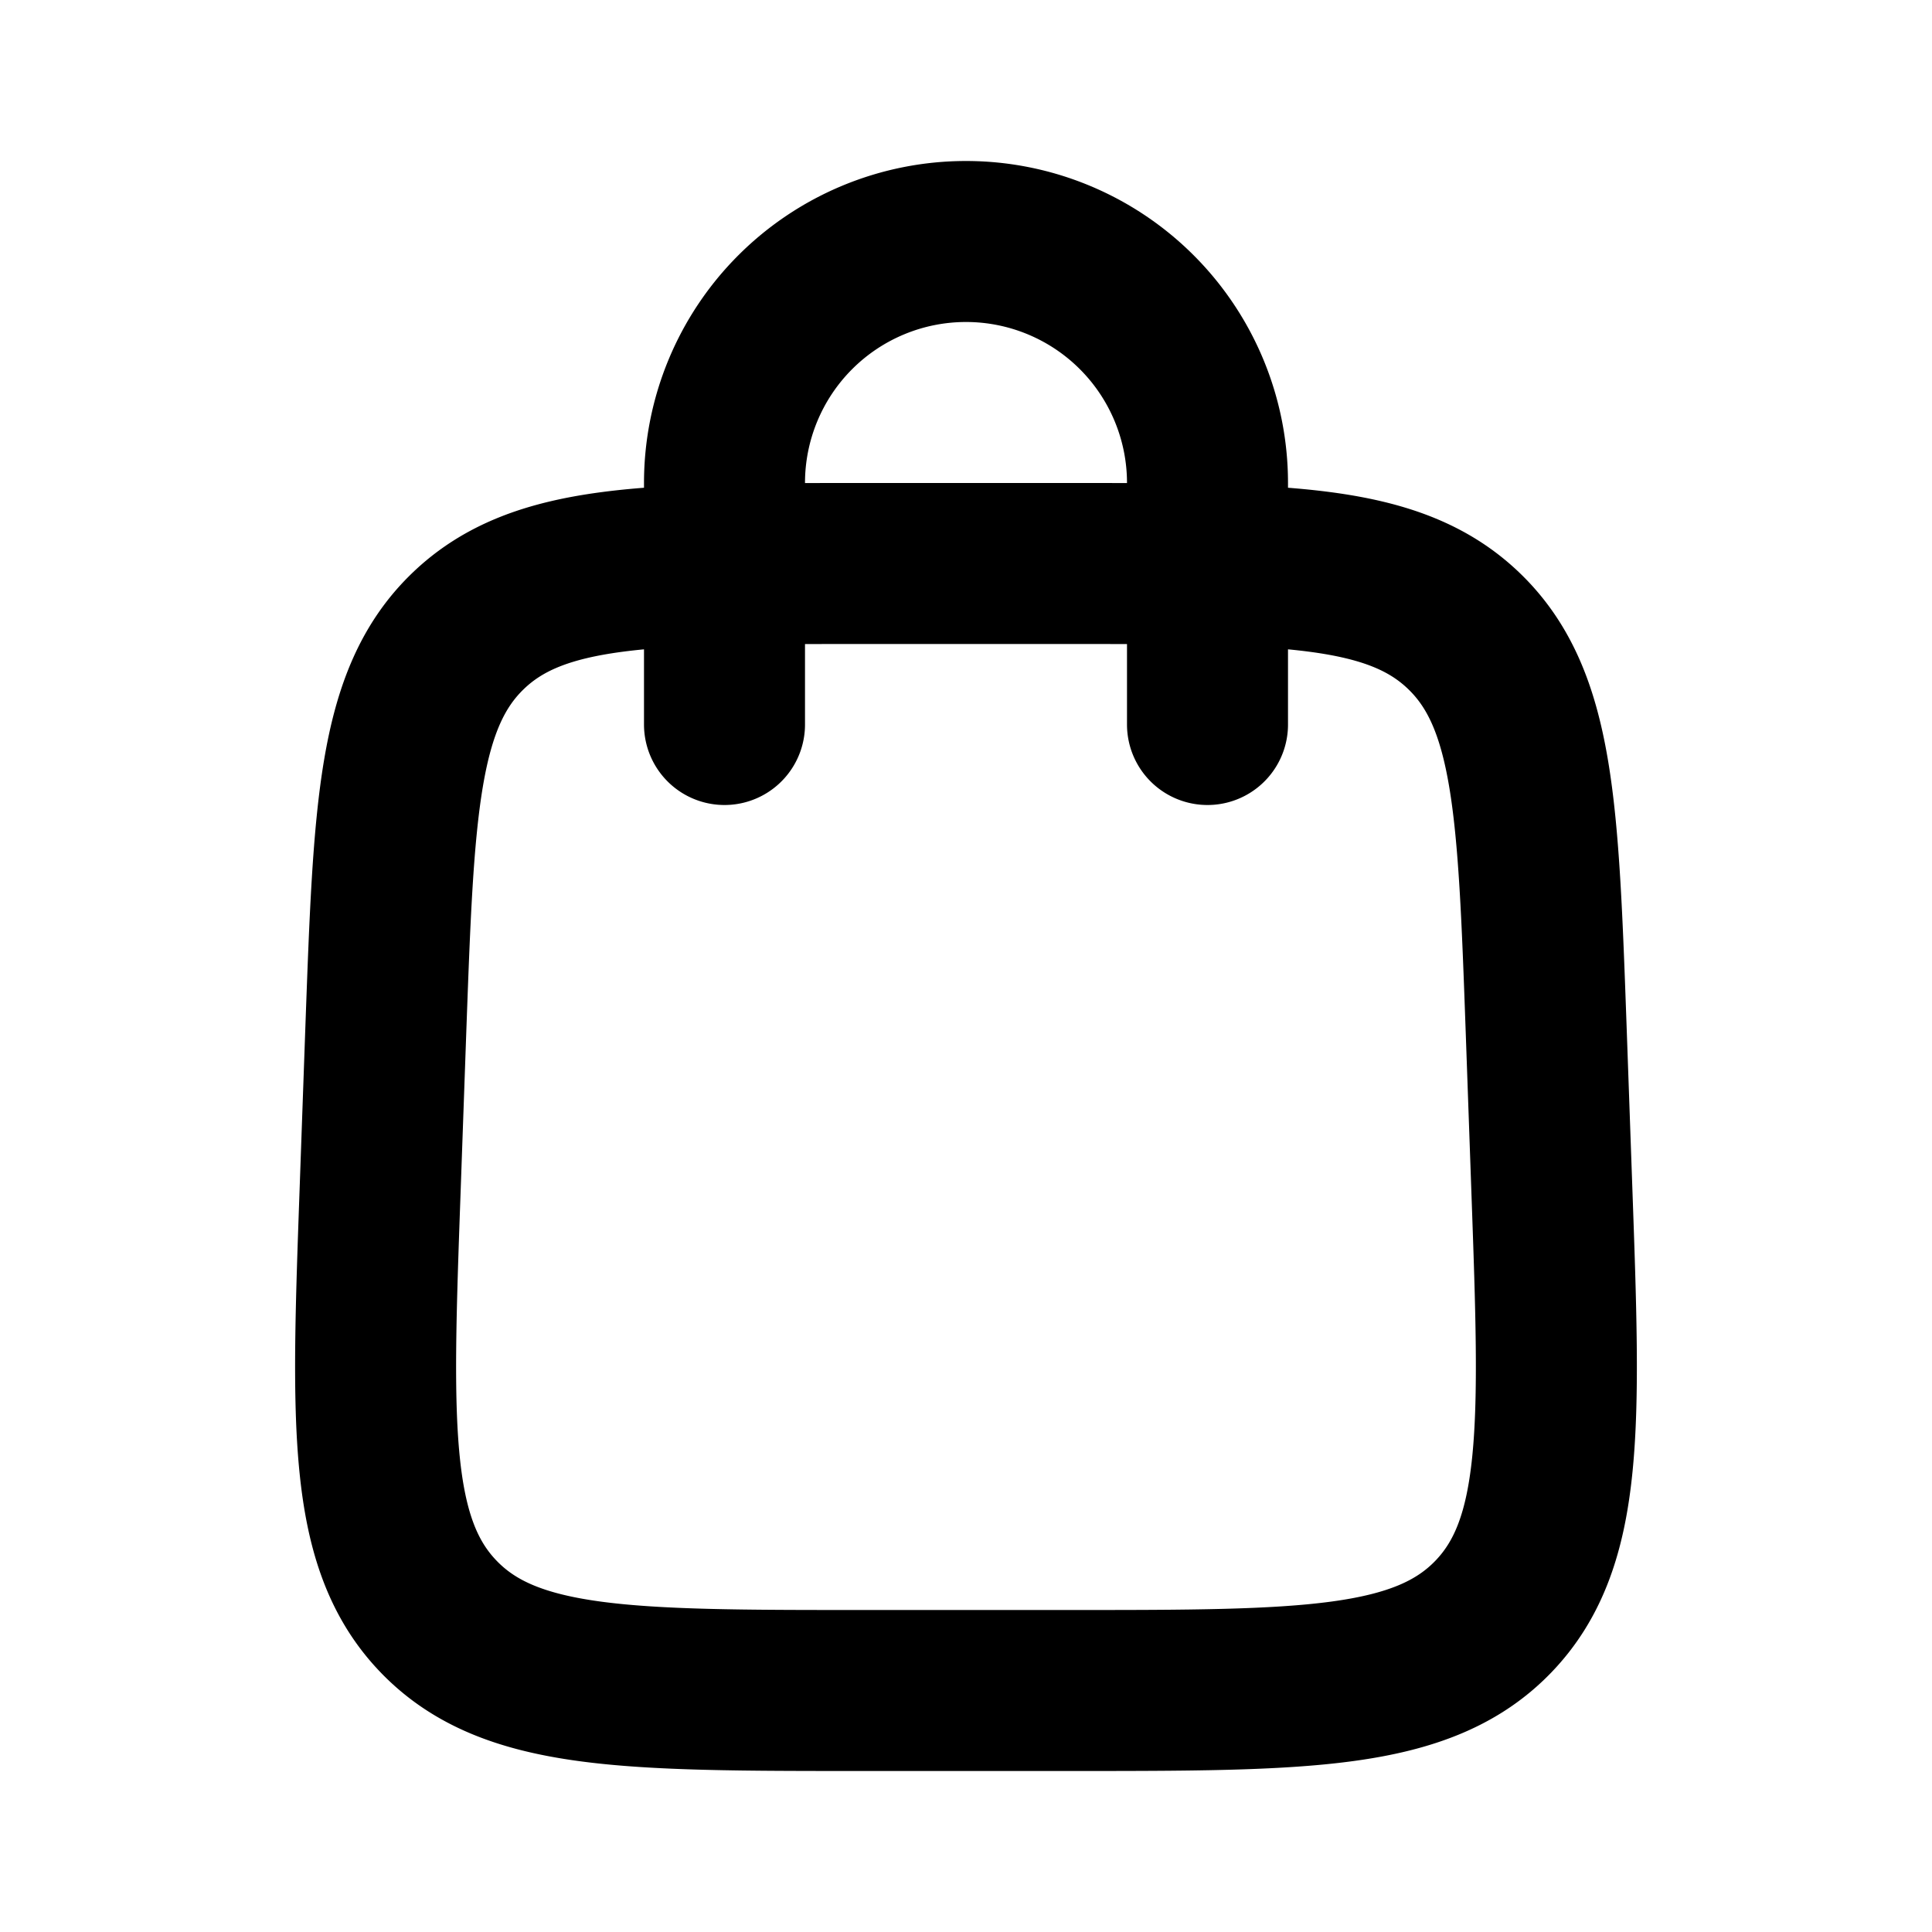 <svg xmlns="http://www.w3.org/2000/svg" width="24" height="24" viewBox="0 0 24 24" fill="none">
    <path stroke="currentColor" stroke-linecap="round" stroke-width="2" d="M9 9V6a3 3 0 0 1 3-3v0a3 3 0 0 1 3 3v3m-4.282 12h2.564c2.922 0 4.383 0 5.268-.917.884-.917.832-2.377.728-5.297l-.071-2c-.098-2.736-.147-4.104-1.019-4.945C17.317 7 15.948 7 13.211 7H10.79c-2.738 0-4.107 0-4.978.841-.872.841-.92 2.21-1.019 4.945l-.071 2c-.104 2.92-.157 4.38.728 5.297.885.917 2.346.917 5.268.917Z"/>
</svg>